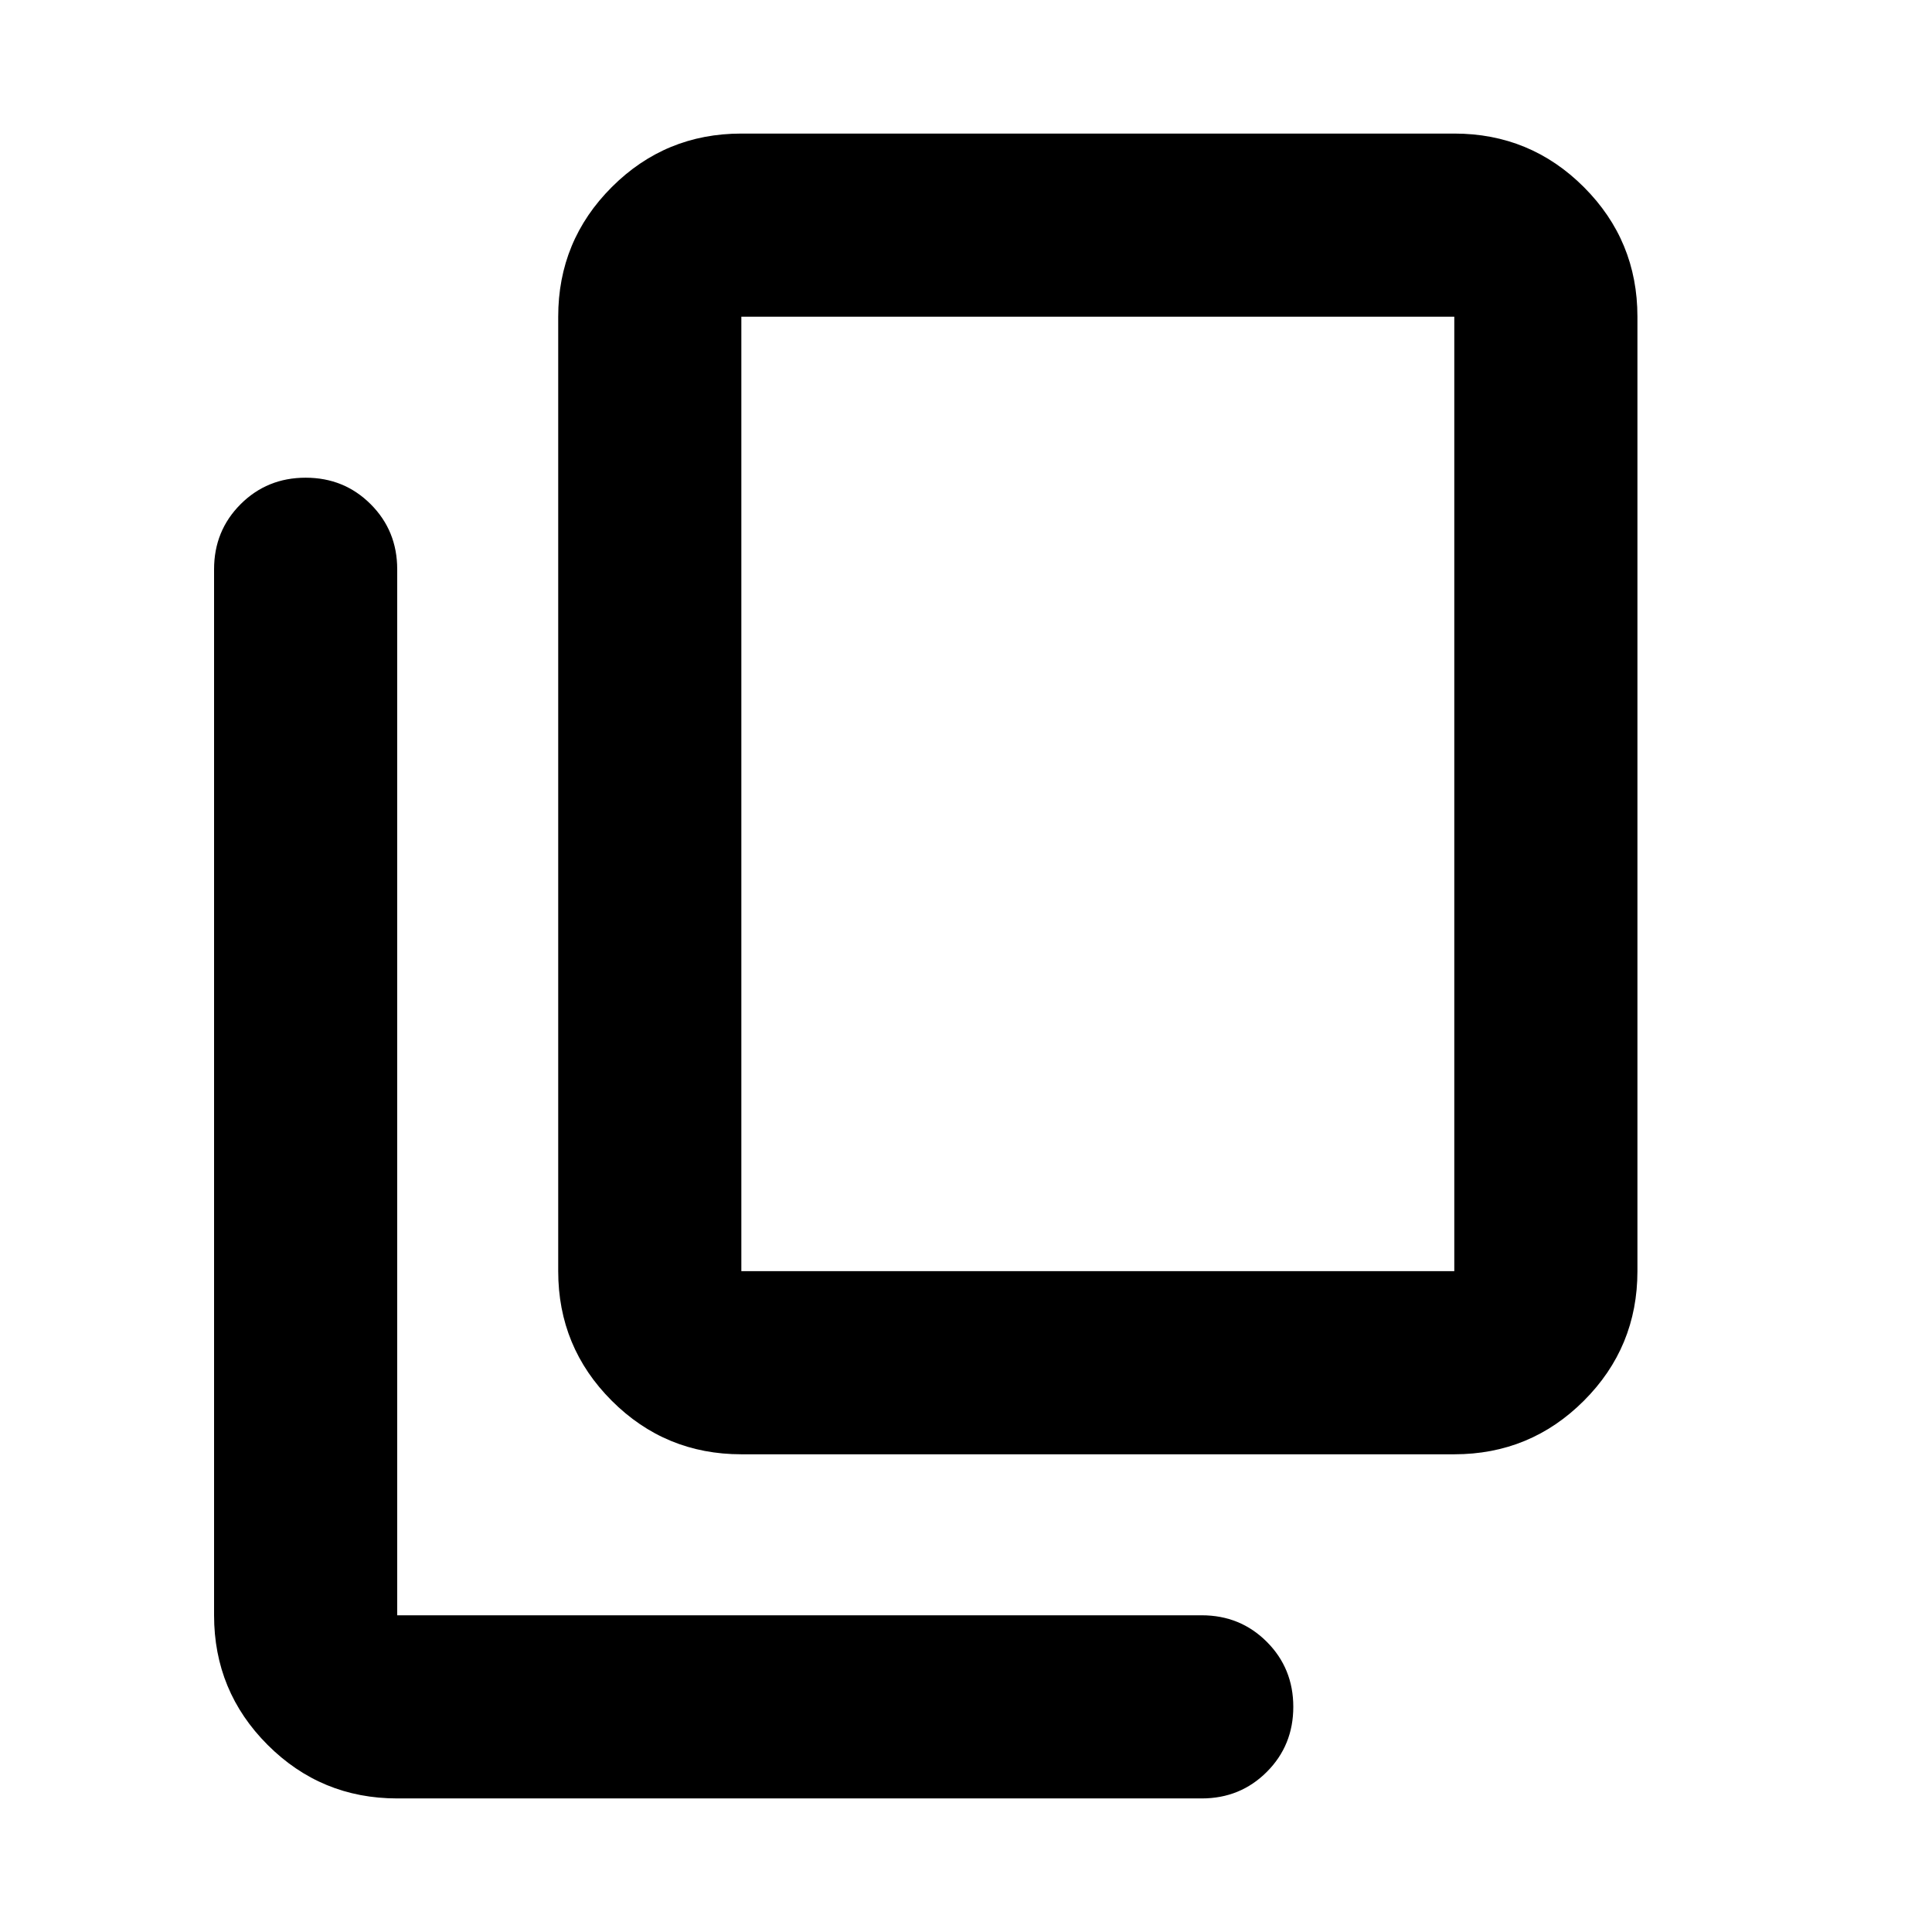<svg aria-hidden="true" viewBox="0 -960 960 960" fill="currentColor">
  <path d="M368.37-237.37q-37.783 0-64.392-26.608-26.608-26.609-26.608-64.392v-474.26q0-37.783 26.608-64.392 26.609-26.609 64.392-26.609h354.26q37.783 0 64.392 26.609 26.609 26.609 26.609 64.392v474.26q0 37.783-26.609 64.392-26.609 26.608-64.392 26.608H368.37Zm0-91h354.26v-474.26H368.37v474.26Zm-171 262q-37.783 0-64.392-26.608-26.609-26.609-26.609-64.392v-519.76q0-19.153 13.174-32.327 13.174-13.173 32.326-13.173 19.153 0 32.327 13.173 13.174 13.174 13.174 32.327v519.76h399.76q19.153 0 32.327 13.174 13.173 13.174 13.173 32.327 0 19.152-13.173 32.326Q616.283-66.37 597.13-66.37H197.37Zm171-262v-474.26 474.26Z"/>
</svg>
